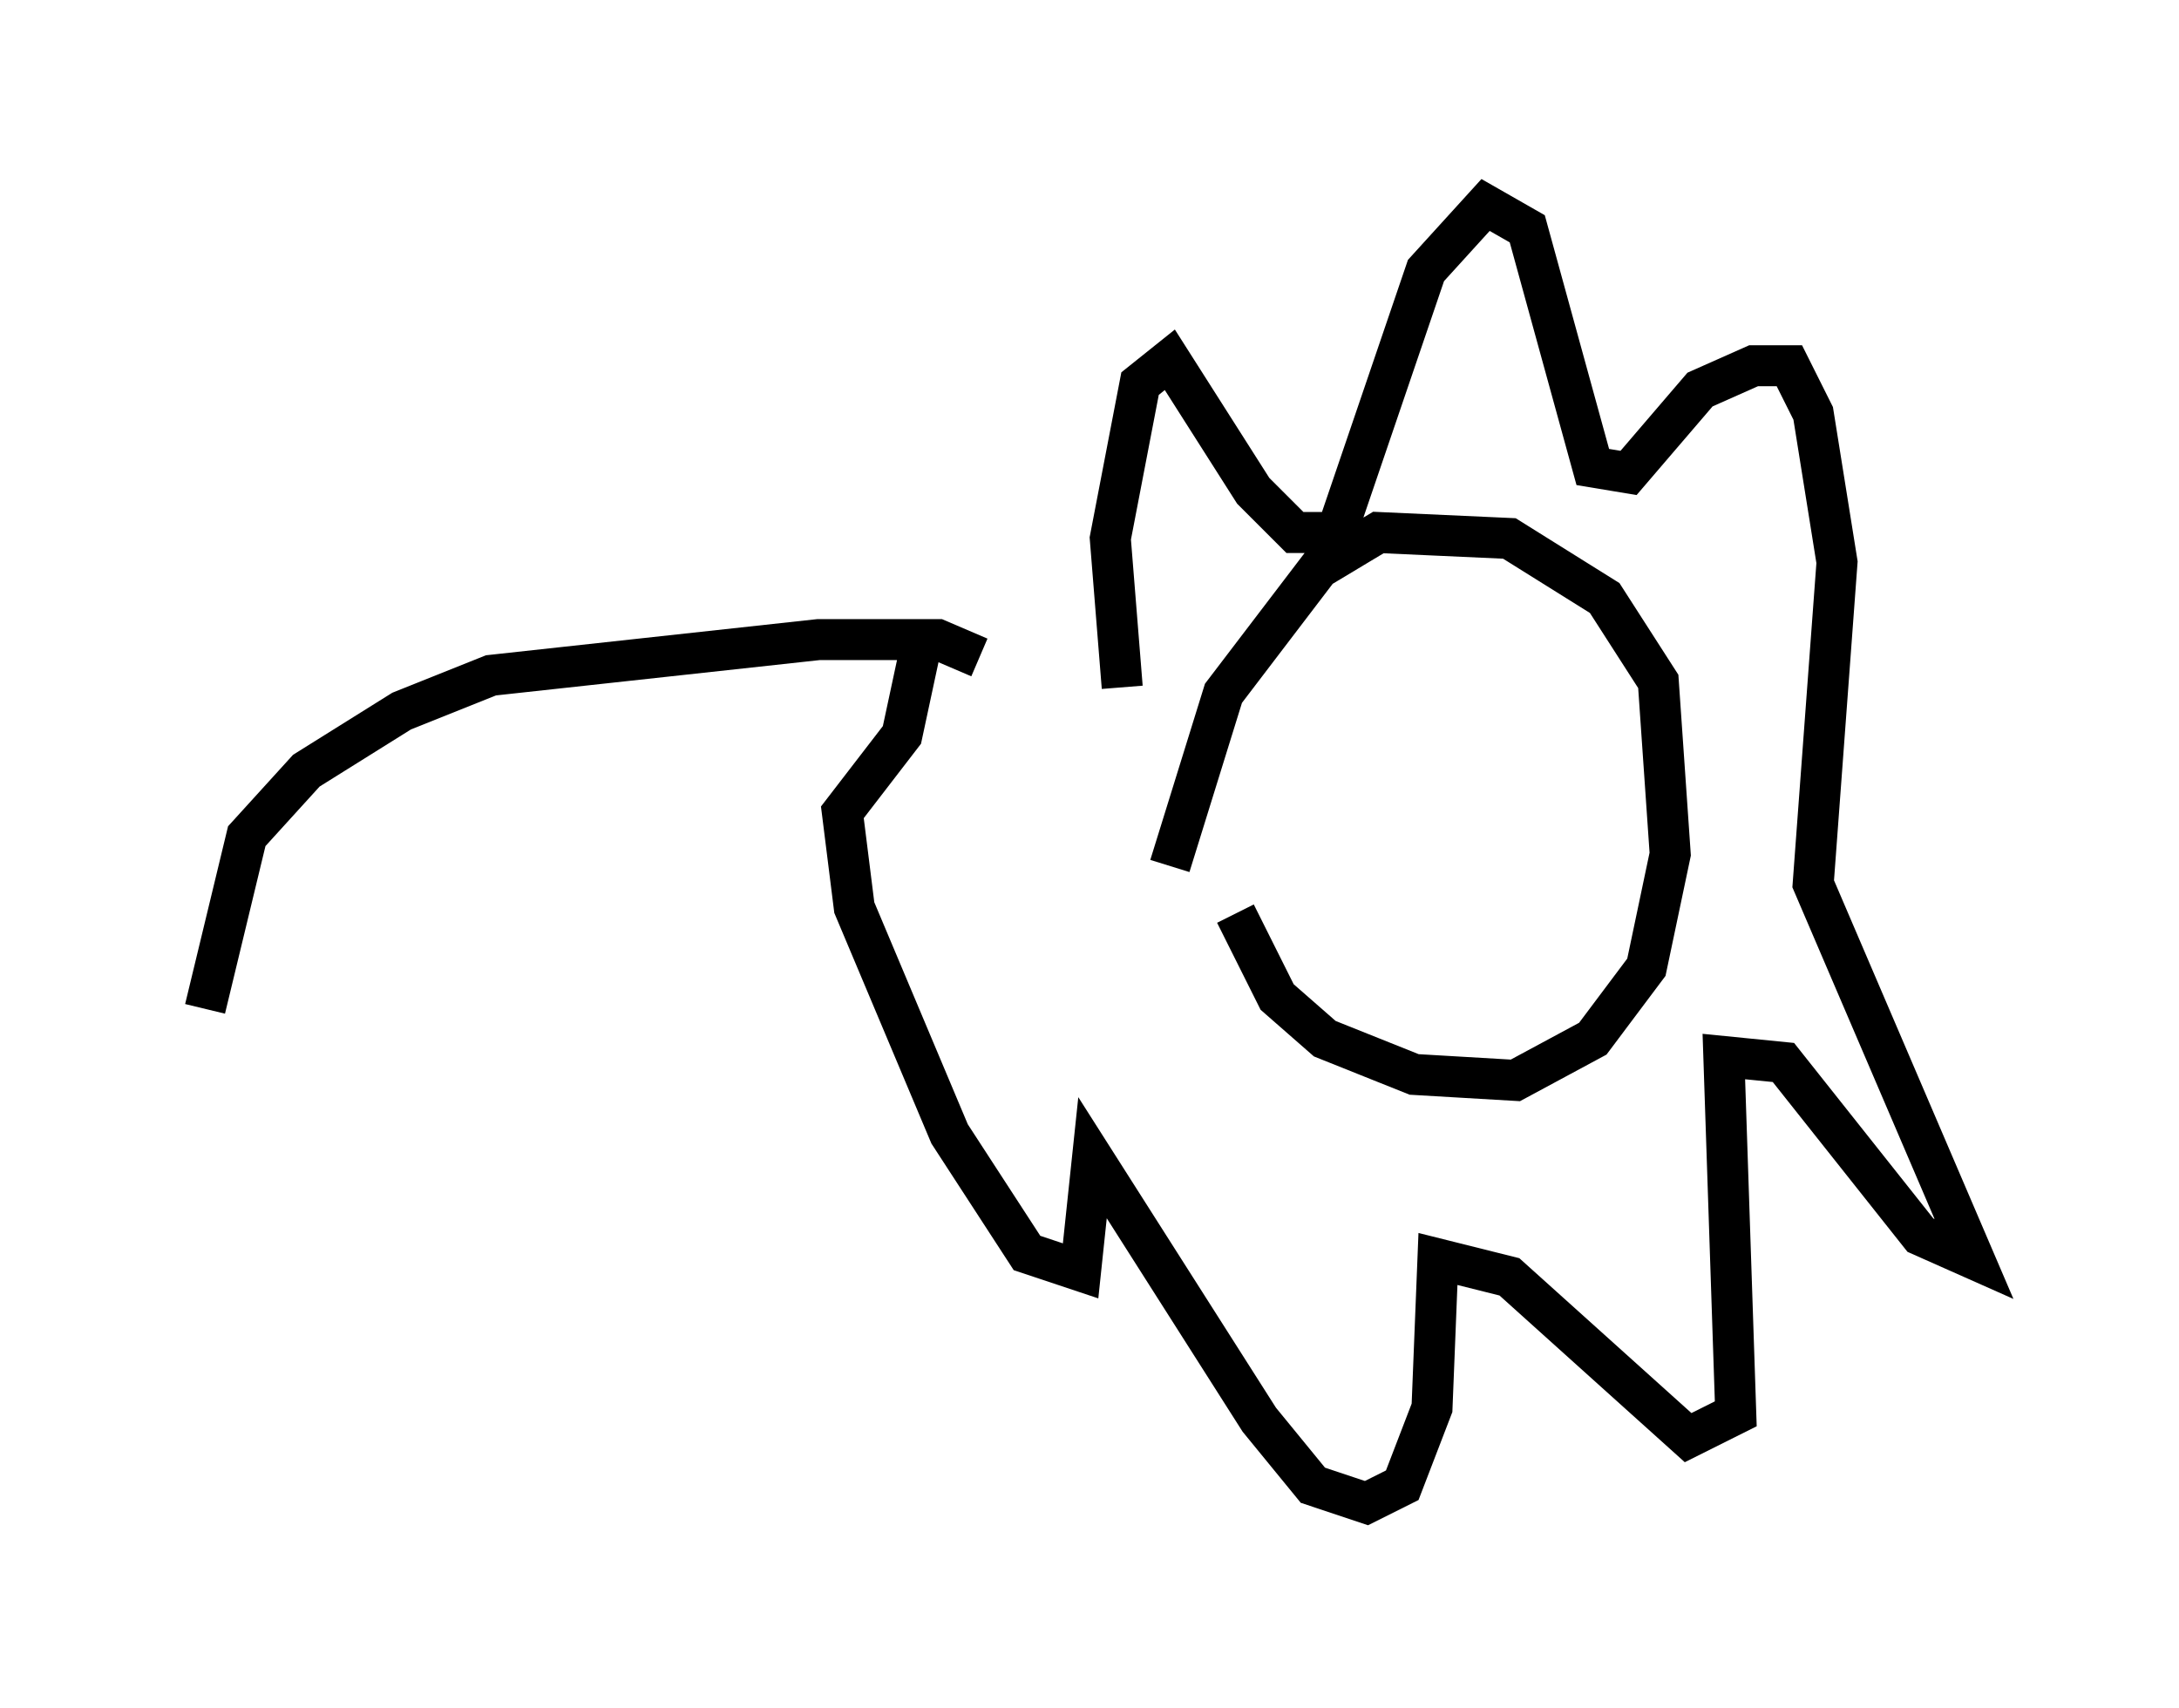 <?xml version="1.0" encoding="utf-8" ?>
<svg baseProfile="full" height="41.665" version="1.1" width="53.14" xmlns="http://www.w3.org/2000/svg" xmlns:ev="http://www.w3.org/2001/xml-events" xmlns:xlink="http://www.w3.org/1999/xlink"><defs /><rect fill="white" height="41.665" width="53.14" x="0" y="0" /><path d="M29.838, 17.782 m0.291, 4.503 l1.017, 2.034 1.162, 1.017 l2.179, 0.872 2.469, 0.145 l1.888, -1.017 1.307, -1.743 l0.581, -2.76 -0.291, -4.212 l-1.307, -2.034 -2.324, -1.453 l-3.196, -0.145 -1.453, 0.872 l-2.324, 3.05 -1.307, 4.212 m-1.162, -4.358 l-0.291, -3.631 0.726, -3.777 l0.726, -0.581 2.034, 3.196 l1.017, 1.017 1.017, 0.0 l2.179, -6.391 1.453, -1.598 l1.017, 0.581 1.598, 5.81 l0.872, 0.145 1.743, -2.034 l1.307, -0.581 0.872, 0.0 l0.581, 1.162 0.581, 3.631 l-0.581, 7.844 3.922, 9.151 l-1.307, -0.581 -3.341, -4.212 l-1.453, -0.145 0.291, 8.715 l-1.162, 0.581 -4.358, -3.922 l-1.743, -0.436 -0.145, 3.631 l-0.726, 1.888 -0.872, 0.436 l-1.307, -0.436 -1.307, -1.598 l-4.067, -6.391 -0.291, 2.76 l-1.307, -0.436 -1.888, -2.905 l-2.324, -5.52 -0.291, -2.324 l1.453, -1.888 0.436, -2.034 m1.453, 0.145 l-1.017, -0.436 -2.905, 0.0 l-7.989, 0.872 -2.179, 0.872 l-2.324, 1.453 -1.453, 1.598 l-1.017, 4.212 " fill="none" stroke="black" stroke-width="1" /></svg>